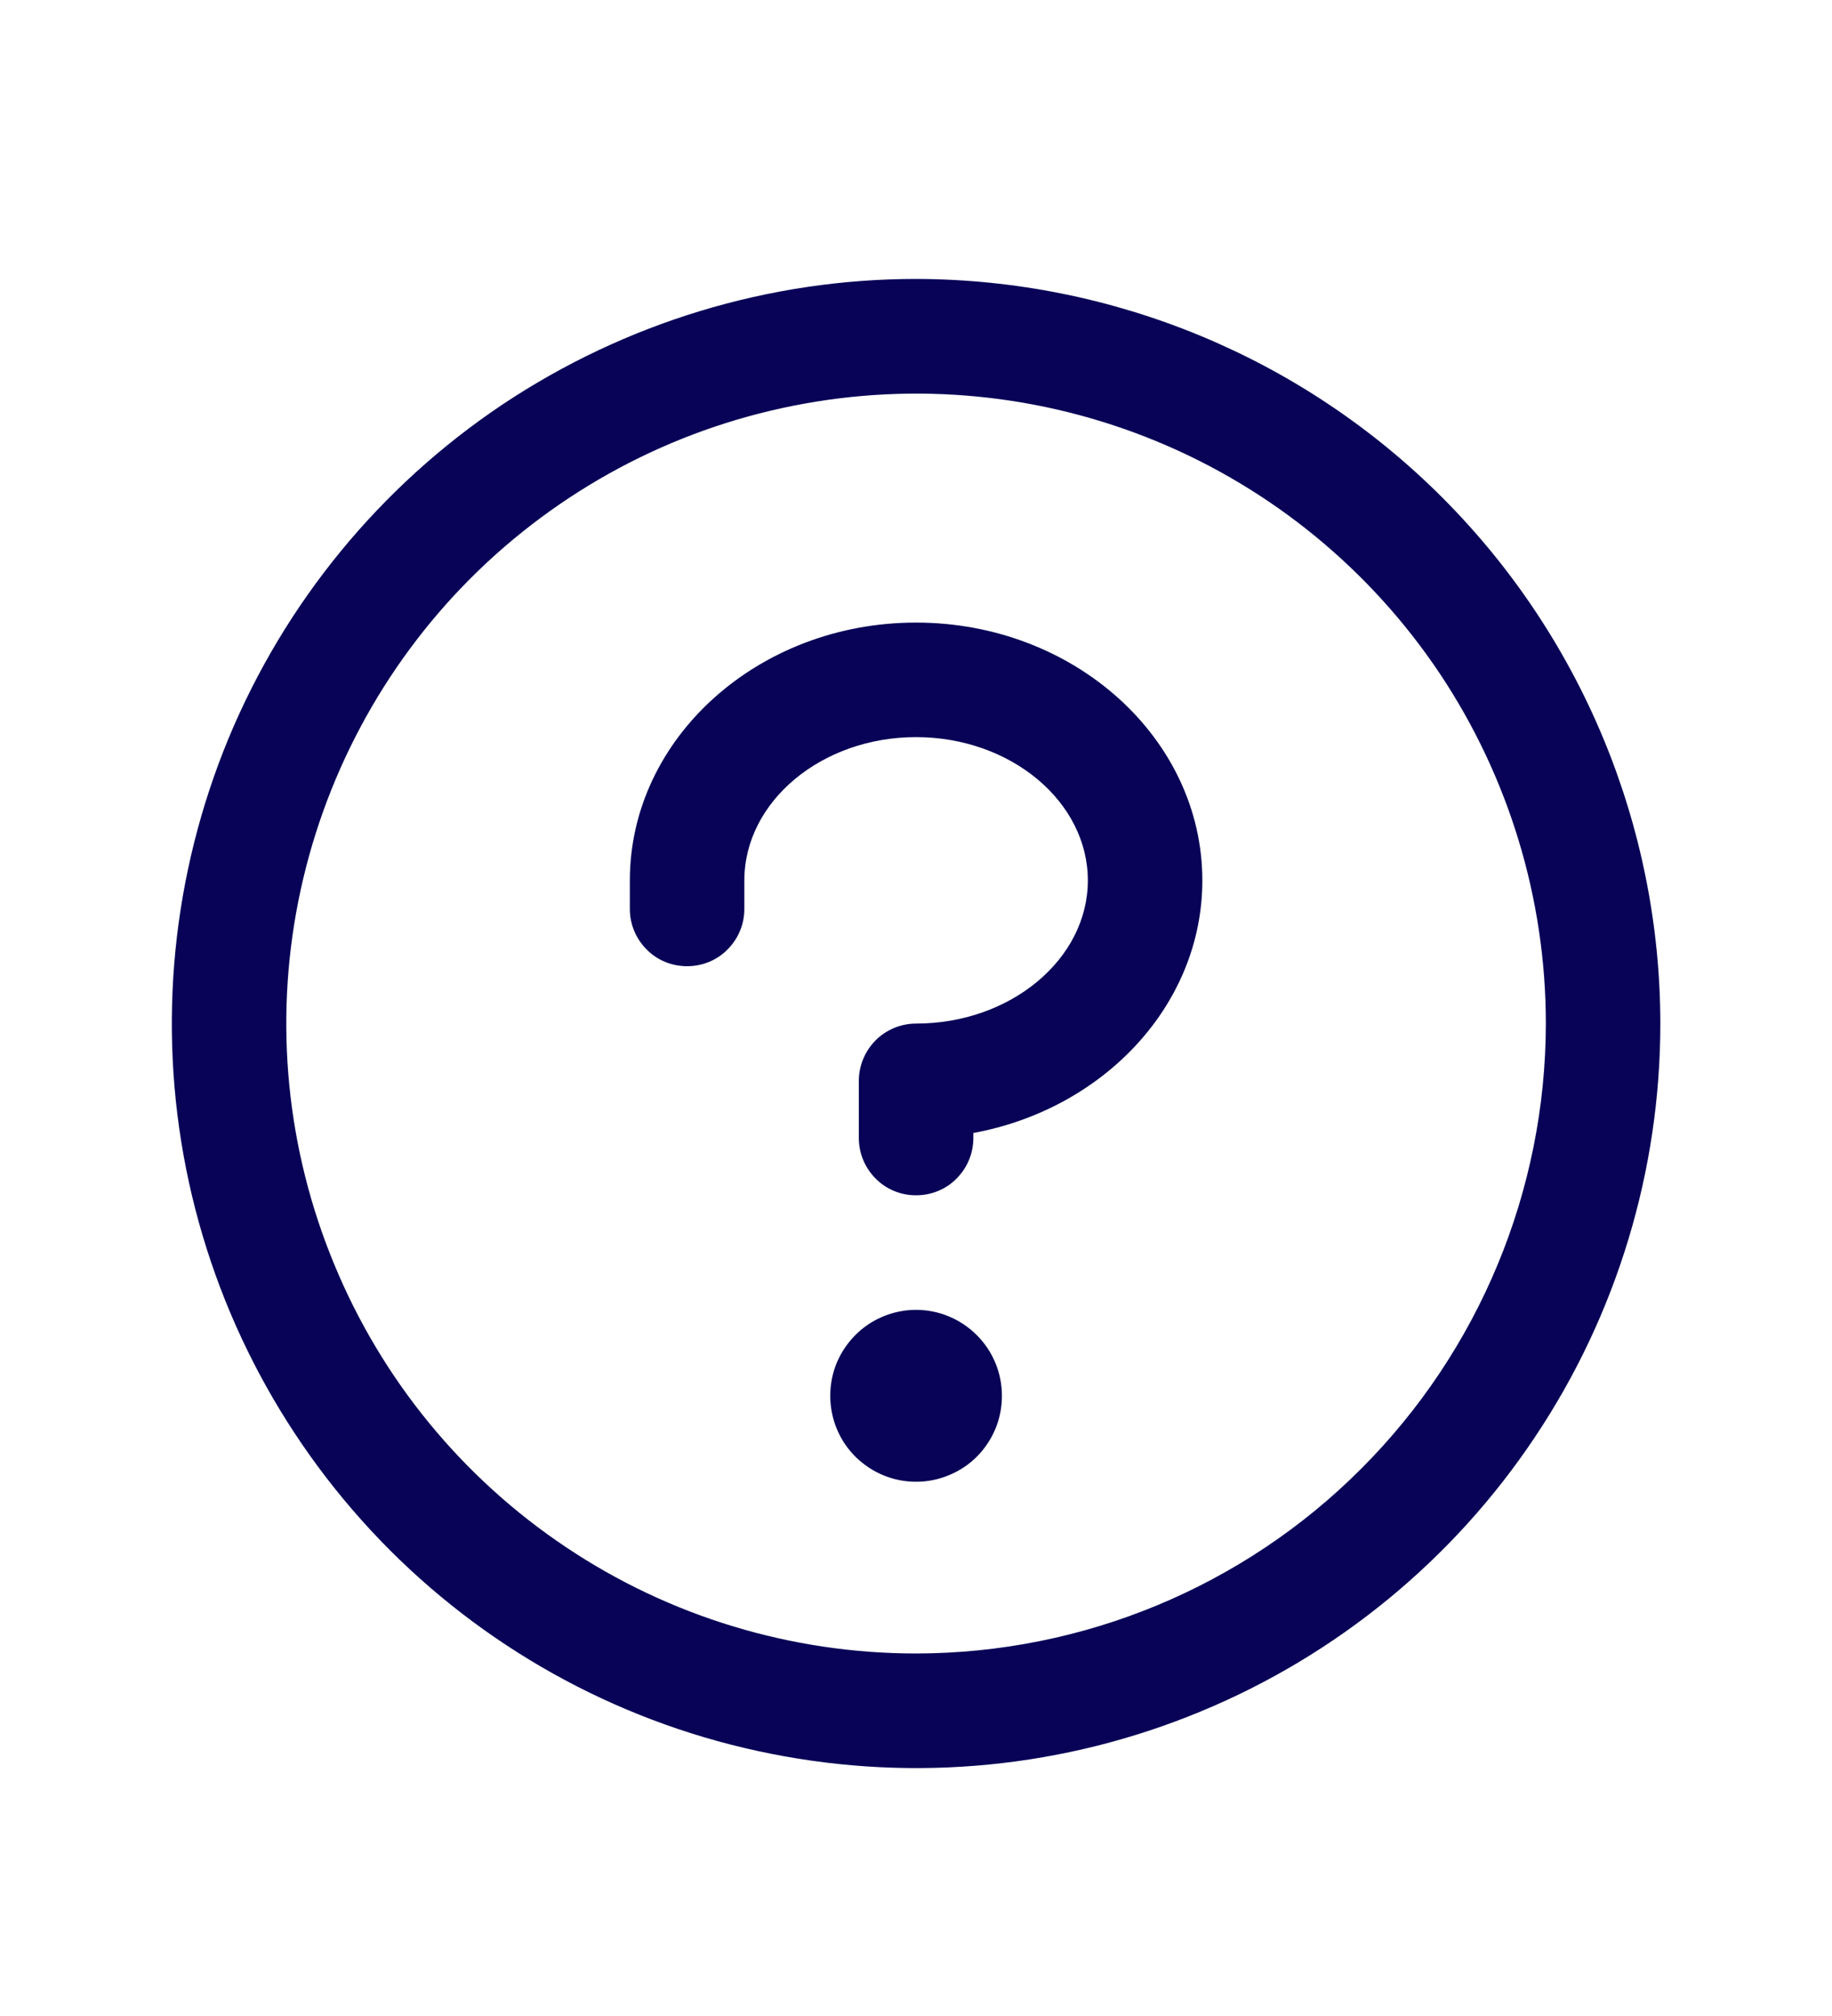 <svg width="10" height="11" viewBox="0 0 10 11" fill="none" xmlns="http://www.w3.org/2000/svg">
<path d="M5.469 7.616C5.469 7.709 5.442 7.8 5.39 7.877C5.339 7.954 5.266 8.014 5.18 8.049C5.094 8.085 5 8.094 4.909 8.076C4.818 8.058 4.735 8.013 4.669 7.948C4.603 7.882 4.559 7.799 4.541 7.708C4.523 7.617 4.532 7.522 4.567 7.437C4.603 7.351 4.663 7.278 4.74 7.226C4.817 7.175 4.908 7.147 5 7.147C5.125 7.147 5.244 7.197 5.332 7.285C5.42 7.373 5.469 7.492 5.469 7.616ZM5 3.397C4.139 3.397 3.438 4.028 3.438 4.804V4.96C3.438 5.043 3.471 5.122 3.53 5.181C3.588 5.24 3.668 5.272 3.75 5.272C3.833 5.272 3.913 5.24 3.971 5.181C4.03 5.122 4.063 5.043 4.063 4.96V4.804C4.063 4.374 4.484 4.022 5 4.022C5.517 4.022 5.938 4.374 5.938 4.804C5.938 5.233 5.517 5.585 5 5.585C4.918 5.585 4.838 5.618 4.78 5.676C4.721 5.735 4.688 5.815 4.688 5.897V6.21C4.688 6.293 4.721 6.372 4.78 6.431C4.838 6.49 4.918 6.522 5 6.522C5.083 6.522 5.163 6.49 5.221 6.431C5.28 6.372 5.313 6.293 5.313 6.21V6.182C6.025 6.051 6.563 5.483 6.563 4.804C6.563 4.028 5.862 3.397 5 3.397ZM9.063 5.585C9.063 6.388 8.825 7.174 8.378 7.842C7.932 8.51 7.297 9.031 6.555 9.338C5.813 9.646 4.996 9.726 4.208 9.569C3.42 9.413 2.696 9.026 2.128 8.458C1.56 7.889 1.173 7.166 1.016 6.378C0.859 5.589 0.94 4.773 1.247 4.03C1.555 3.288 2.075 2.654 2.743 2.207C3.412 1.761 4.197 1.522 5 1.522C6.078 1.524 7.11 1.952 7.872 2.714C8.633 3.475 9.062 4.508 9.063 5.585ZM8.438 5.585C8.438 4.905 8.236 4.24 7.859 3.675C7.481 3.11 6.944 2.669 6.316 2.409C5.688 2.149 4.997 2.081 4.33 2.214C3.663 2.346 3.051 2.674 2.57 3.154C2.089 3.635 1.762 4.248 1.629 4.914C1.496 5.581 1.564 6.272 1.825 6.9C2.085 7.529 2.525 8.065 3.091 8.443C3.656 8.821 4.321 9.022 5 9.022C5.912 9.021 6.786 8.659 7.43 8.014C8.074 7.37 8.437 6.496 8.438 5.585Z" fill="#080357"/>
</svg>
